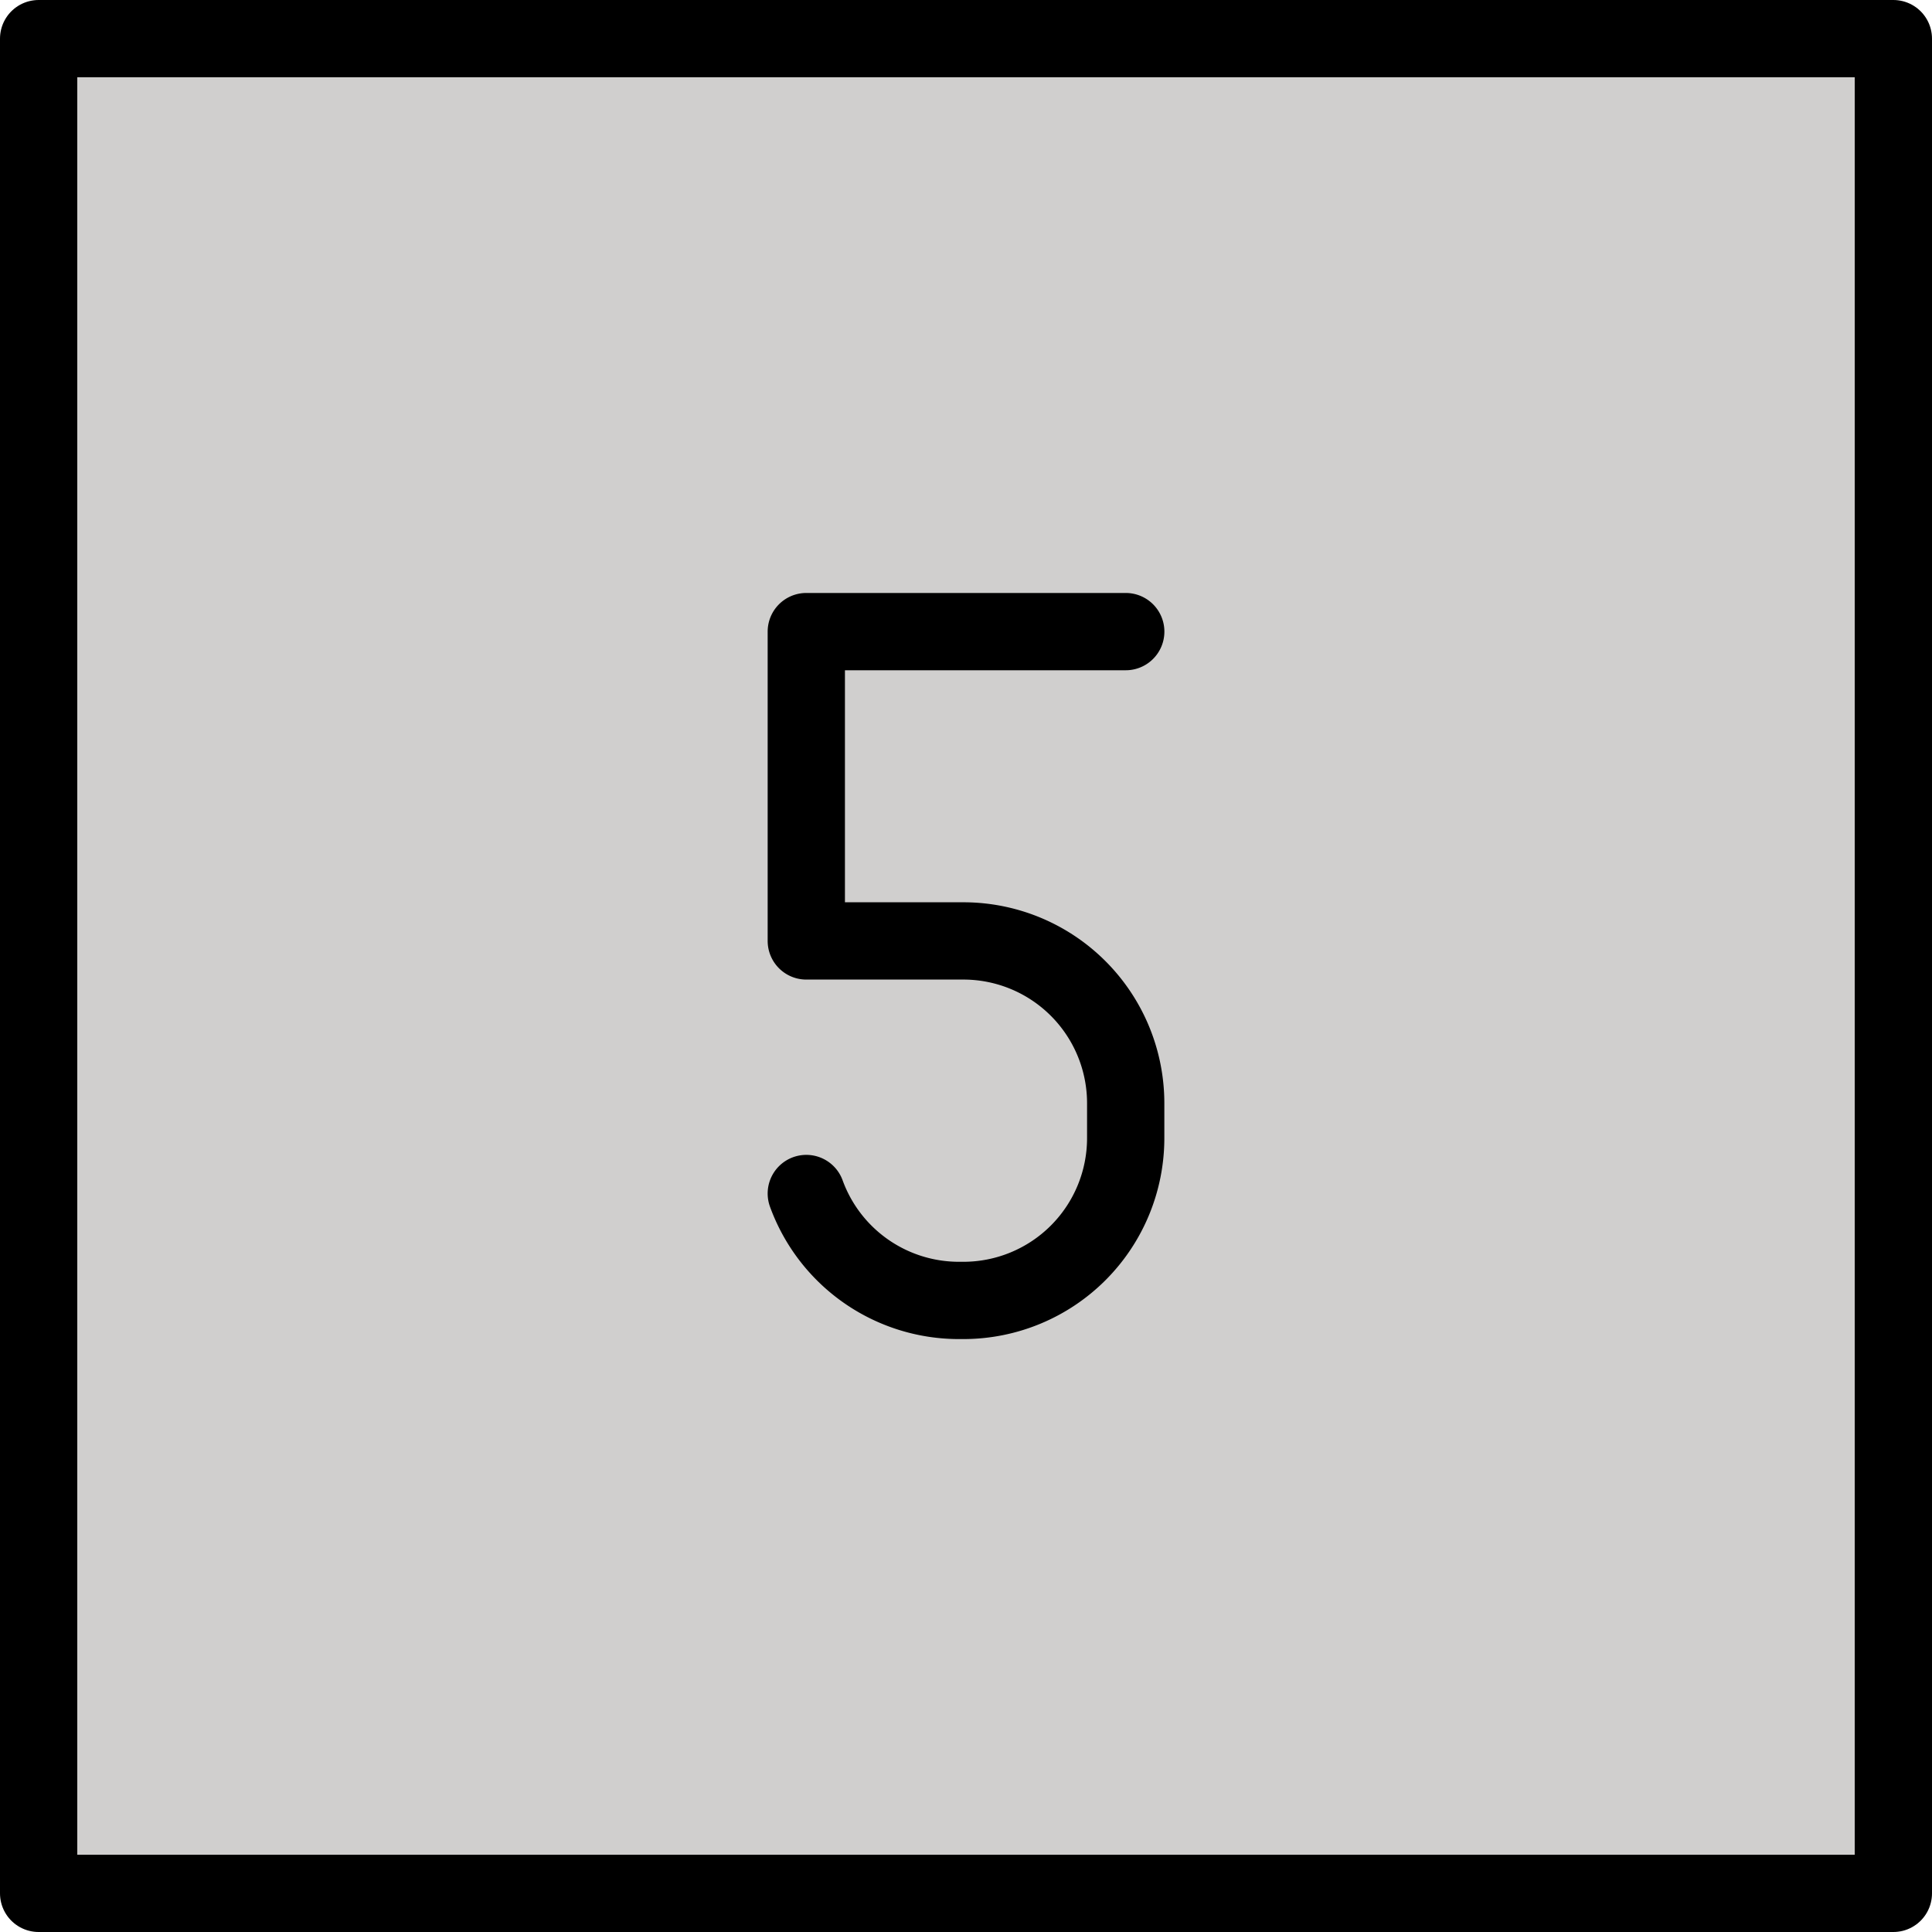 <svg xmlns="http://www.w3.org/2000/svg" xmlns:svg="http://www.w3.org/2000/svg" id="emoji" width="50" height="50" version="1.1" viewBox="0 0 50 50"><g id="color" transform="translate(-11,-10.916)"><rect id="rect1" width="48" height="47.834" x="11.75" y="12.166" fill="#d0cfce"/></g><g id="line" transform="translate(-11,-10.916)"><rect id="rect2" width="48" height="48" x="12" y="11.916" fill="none" stroke="#000" stroke-linecap="round" stroke-linejoin="round" stroke-width="2"/><path id="path2" fill="none" stroke="#000" stroke-linecap="round" stroke-linejoin="round" stroke-width="2" d="m 31.867,41.804 a 4.203,4.203 0 0 0 3.95,2.767 h 0.115 a 4.201,4.201 0 0 0 4.201,-4.201 V 39.468 A 4.201,4.201 0 0 0 35.932,35.267 H 31.867 V 27.262 h 8.267"/></g></svg>